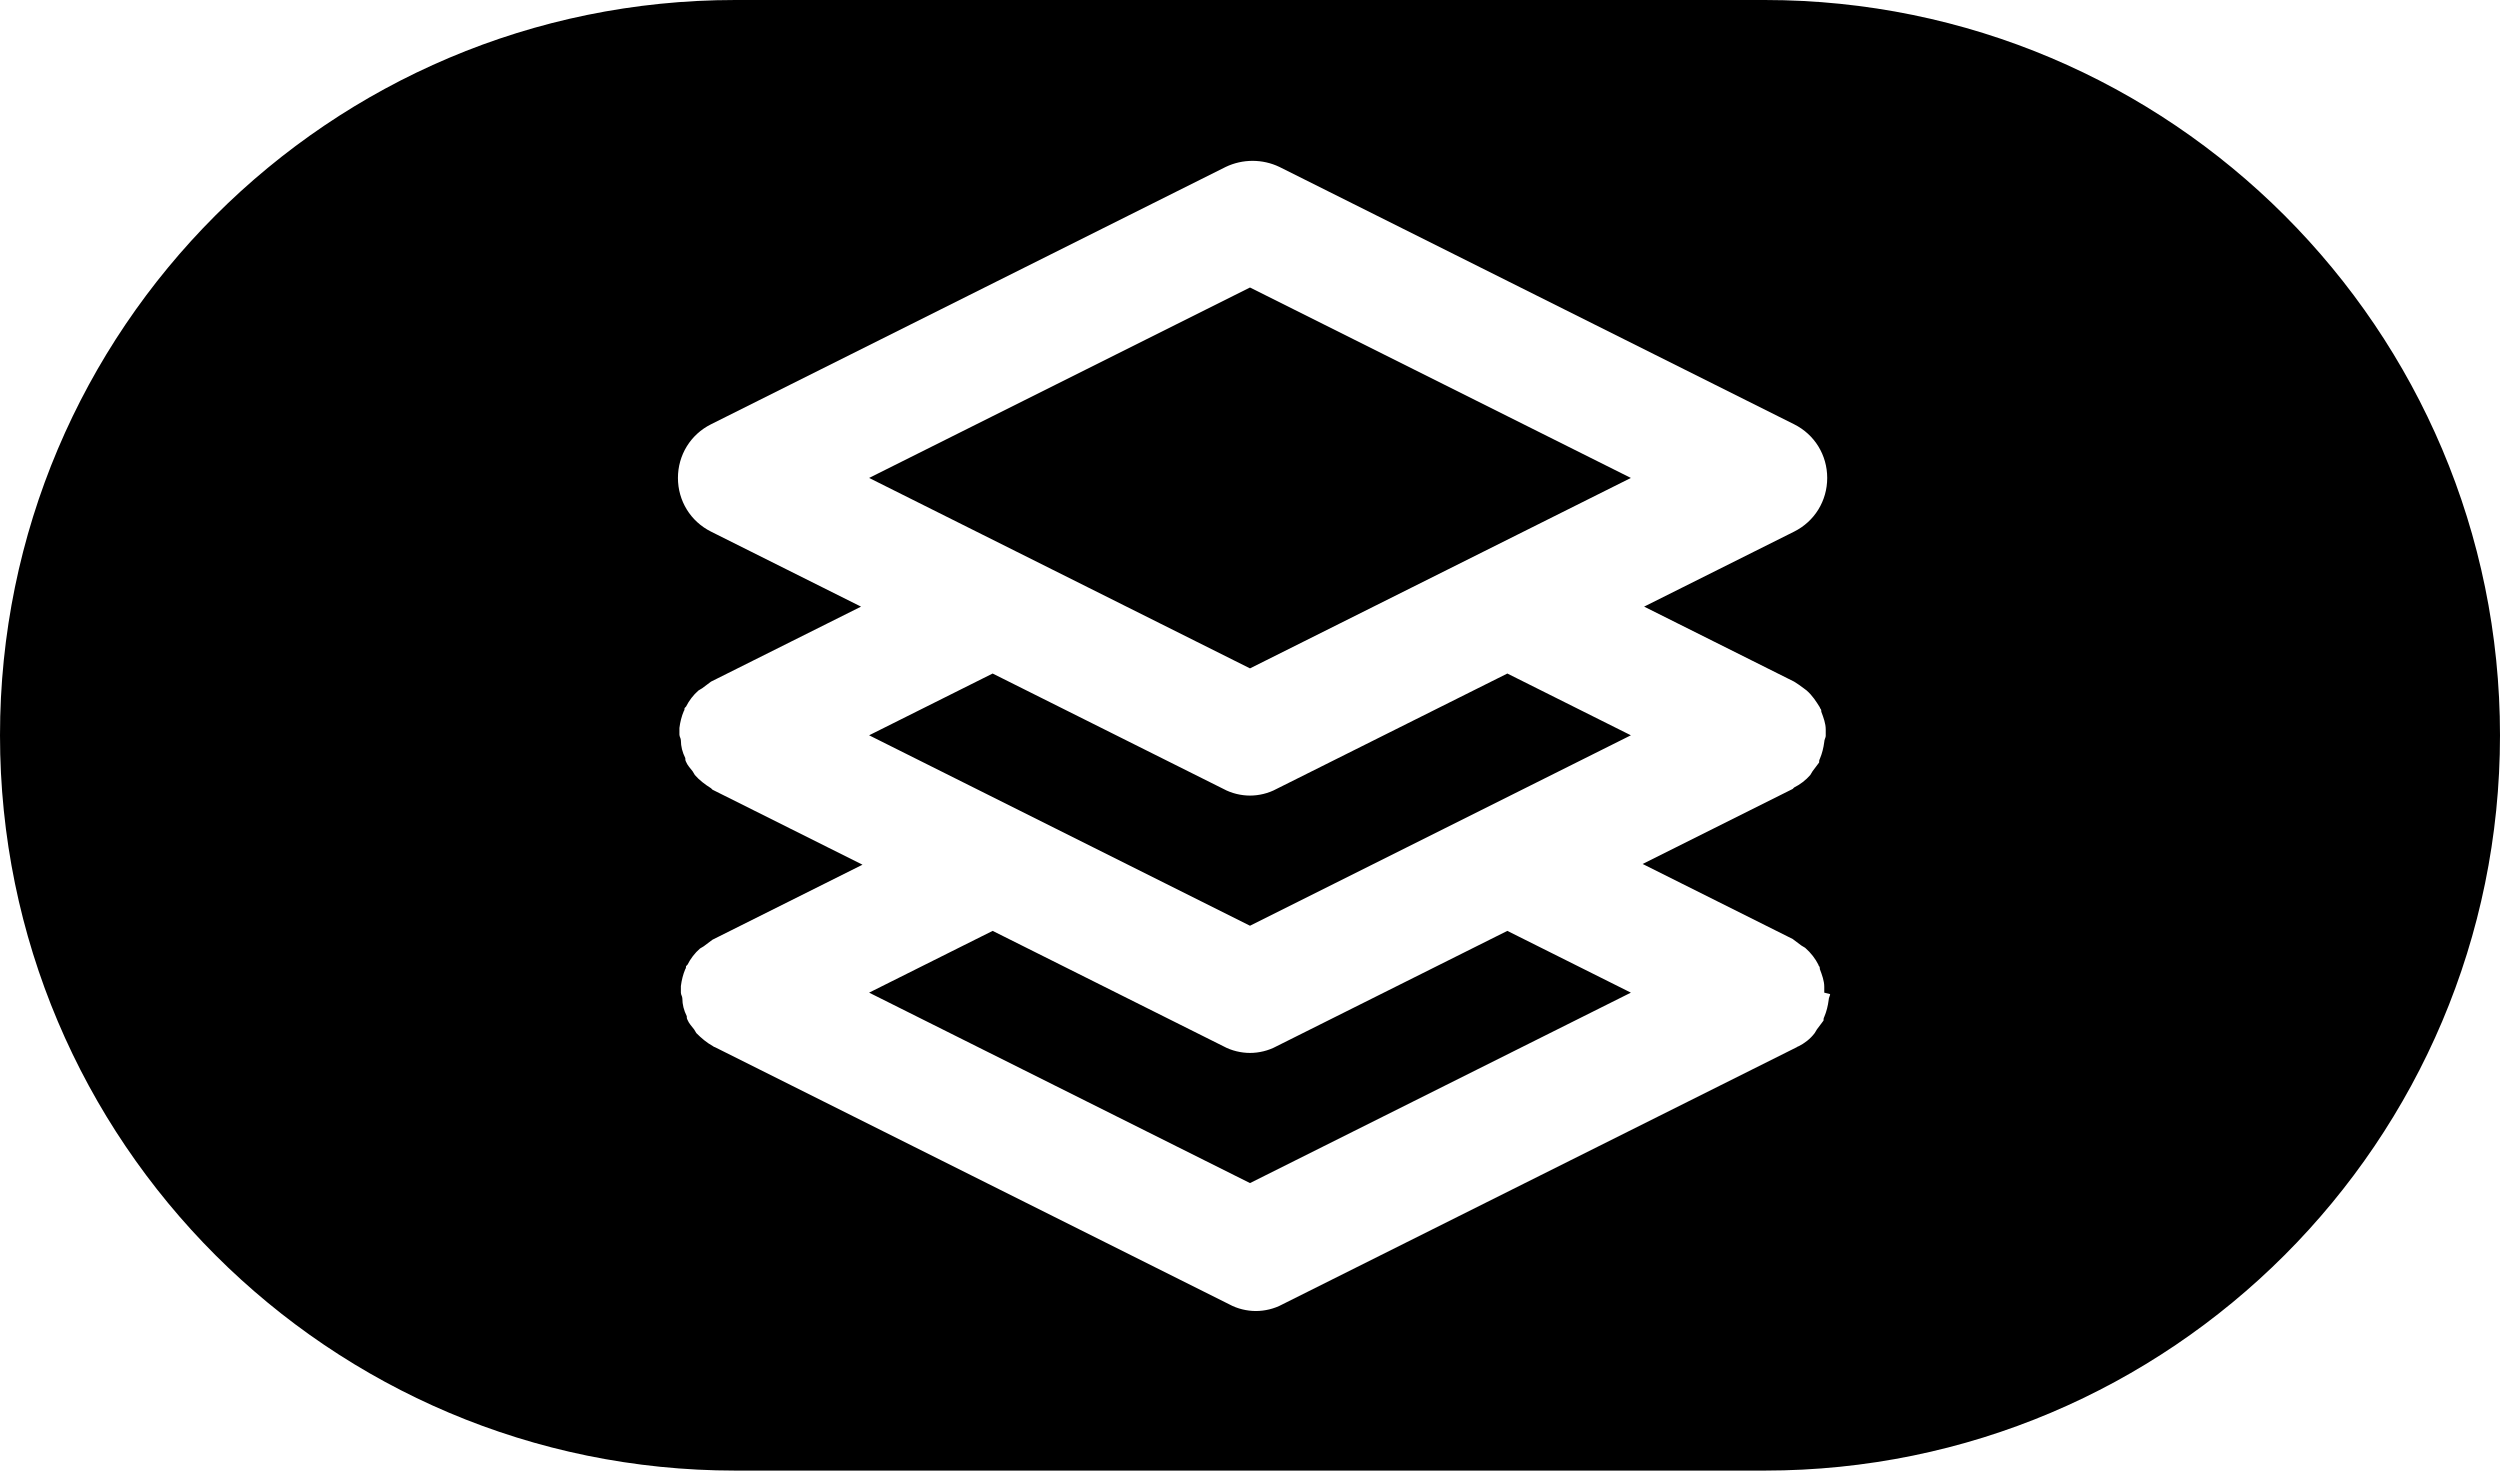 <?xml version="1.0" encoding="UTF-8"?>
<svg id="a" xmlns="http://www.w3.org/2000/svg" viewBox="0 0 34 20">
    <path id="b" fill="currentColor" class="c" d="m10,0h14c5.52,0,10,4.48,10,10h0c0,5.52-4.48,10-10,10h-14C4.48,20,0,15.52,0,10h0C0,4.48,4.48,0,10,0Zm14.81,13.5s0-.02,0-.03c0-.02,0-.04,0-.05,0-.08-.03-.16-.06-.24,0-.01,0-.03-.01-.04,0,0-.01-.01-.01-.02-.04-.08-.1-.16-.18-.23-.02-.01-.03-.02-.05-.03-.04-.03-.08-.06-.12-.09l-2.04-1.02,2.04-1.02s.01-.01.02-.02c.08-.04.16-.1.22-.17.01-.02.02-.03.03-.05.03-.04.06-.08.09-.12,0-.02,0-.03.01-.05.03-.07.05-.15.06-.23,0-.03.02-.06.02-.08,0-.01,0-.02,0-.03,0-.02,0-.04,0-.06,0-.08-.03-.16-.06-.24,0-.01,0-.03-.01-.04,0,0-.01-.01-.01-.02-.05-.08-.1-.16-.18-.23-.01-.01-.03-.02-.04-.03-.04-.03-.08-.06-.13-.09l-2.04-1.02,2.04-1.02c.28-.14.45-.42.45-.73s-.17-.59-.45-.73l-7-3.5c-.23-.11-.5-.11-.73,0l-7,3.5c-.28.14-.45.42-.45.73s.17.59.45.73l2.04,1.02-2.04,1.02s-.08.06-.12.09c-.02.01-.03.02-.05.03-.07.06-.13.14-.17.22,0,0-.01.01-.02.02,0,.01,0,.03-.01.04-.03.07-.05.15-.06.23,0,.02,0,.04,0,.06,0,.01,0,.02,0,.03,0,.03.02.05.02.08,0,.08.02.16.06.24,0,.02,0,.03.01.05.02.05.06.09.09.13.01.02.02.03.03.05.06.07.14.13.22.18,0,0,.01.01.02.02l2.04,1.02-2.04,1.02s-.08.06-.12.09c-.02.01-.03.02-.05.03-.07.06-.13.14-.17.22,0,0-.01.01-.02.02,0,.01,0,.03-.01.04-.03.07-.05.15-.06.23,0,.02,0,.04,0,.06,0,.01,0,.02,0,.03,0,.03.02.05.02.08,0,.08.02.16.06.24,0,.02,0,.03.01.05.02.05.06.09.09.13.01.02.02.03.03.05.07.07.14.13.23.18,0,0,.01.01.02.01l7,3.5c.11.06.24.09.36.09s.25-.03.36-.09l7-3.5s.01-.01.02-.01c.08-.04.16-.1.22-.18.01-.02.02-.03.03-.05.03-.04.06-.08.09-.12,0-.02,0-.03.01-.05.03-.07.05-.15.06-.23,0-.03.02-.06.02-.08Zm-7.81-9.59l5.18,2.59-5.18,2.59-5.18-2.59,5.18-2.59Zm-.36,6.82c.11.06.24.09.36.09s.25-.03.36-.09l3.14-1.57,1.68.84-5.18,2.59-5.18-2.59,1.68-.84,3.14,1.57Zm.36,5.36l-5.18-2.59,1.68-.84,3.14,1.57c.11.06.24.09.36.09s.25-.03.36-.09l3.14-1.57,1.68.84-5.18,2.59Z"/>
</svg>